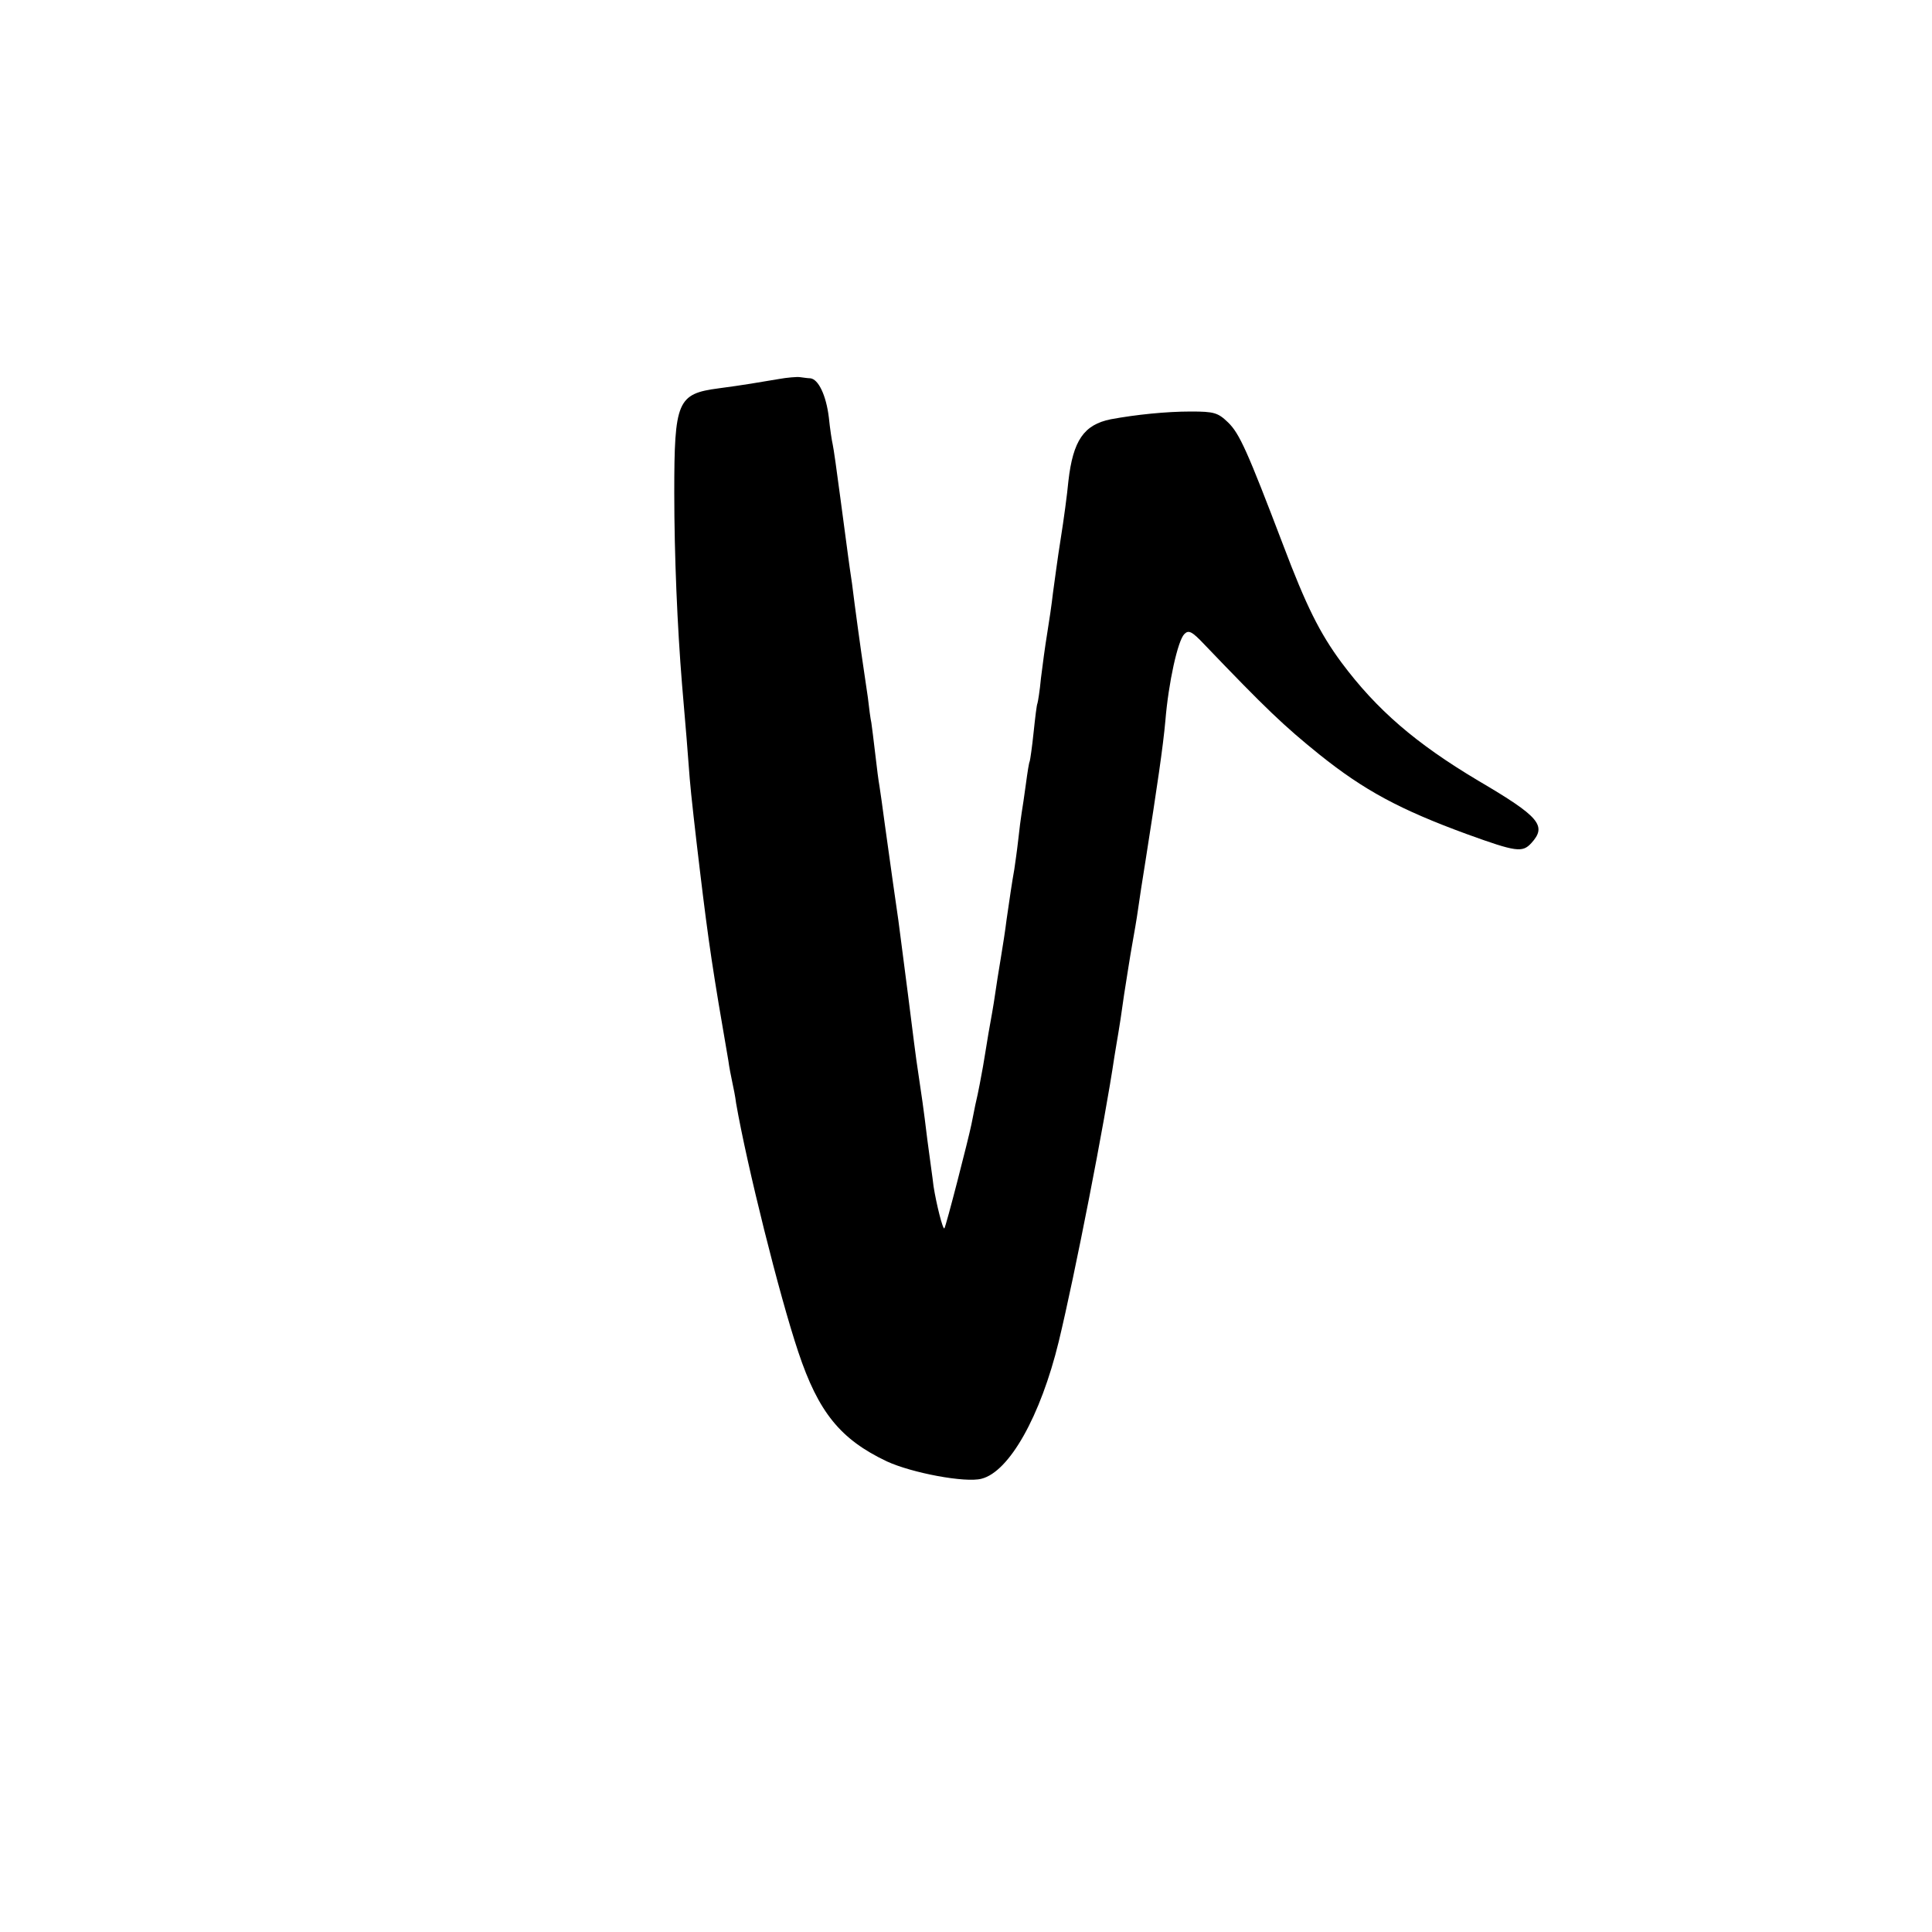 <?xml version="1.0" standalone="no"?>
<!DOCTYPE svg PUBLIC "-//W3C//DTD SVG 20010904//EN"
 "http://www.w3.org/TR/2001/REC-SVG-20010904/DTD/svg10.dtd">
<svg version="1.0" xmlns="http://www.w3.org/2000/svg"
 width="500pt" height="500pt" viewBox="0 0 500 500"
 preserveAspectRatio="xMidYMid meet">
<g transform="translate(0,500) scale(0.1,-0.1)"
fill="#000000" stroke="none">
<path d="M2015 4019 c-47 -8 -94 -16 -155 -24 -107 -14 -115 -33 -115 -270 0
-163 8 -348 20 -495 10 -116 15 -177 20 -245 3 -38 15 -144 26 -235 23 -192
34 -264 74 -495 2 -16 7 -41 10 -55 3 -14 8 -38 10 -55 28 -161 112 -498 161
-644 52 -156 109 -226 229 -283 65 -30 203 -56 245 -45 72 18 153 162 200 355
42 174 119 568 144 737 4 23 8 50 10 60 2 11 9 56 15 100 7 44 16 103 21 130
5 28 12 68 15 90 3 22 12 81 20 130 30 191 45 293 51 360 8 98 32 207 49 224
11 11 19 8 52 -27 159 -166 205 -210 298 -285 115 -92 207 -142 382 -206 127
-46 143 -48 166 -23 41 45 22 68 -138 162 -161 96 -262 183 -353 305 -57 77
-92 148 -151 304 -93 244 -113 289 -143 318 -26 25 -36 28 -96 28 -64 0 -142
-8 -207 -20 -70 -14 -98 -55 -110 -160 -3 -33 -12 -100 -20 -150 -8 -49 -16
-112 -20 -140 -3 -27 -10 -75 -15 -105 -5 -30 -12 -82 -16 -115 -3 -33 -8 -62
-9 -65 -2 -3 -6 -37 -10 -75 -4 -39 -9 -72 -10 -75 -2 -3 -6 -29 -10 -59 -4
-30 -9 -63 -11 -75 -2 -12 -6 -43 -9 -71 -3 -27 -8 -61 -10 -75 -6 -33 -12
-75 -20 -130 -3 -25 -10 -70 -15 -100 -5 -30 -12 -73 -15 -95 -3 -22 -11 -67
-17 -100 -5 -33 -12 -71 -14 -85 -5 -27 -11 -62 -20 -100 -3 -14 -7 -36 -10
-50 -8 -39 -66 -265 -70 -269 -4 -4 -21 64 -28 109 -2 19 -10 73 -16 120 -10
83 -15 116 -25 183 -3 17 -14 104 -25 192 -11 88 -23 175 -25 193 -11 75 -15
105 -35 248 -6 44 -12 89 -14 100 -2 10 -7 48 -11 84 -4 36 -9 72 -10 80 -2 8
-6 38 -9 65 -4 28 -9 61 -11 75 -5 32 -23 162 -30 220 -4 25 -8 56 -10 70 -2
14 -11 81 -20 150 -9 69 -18 132 -20 140 -2 8 -7 40 -10 70 -7 57 -27 99 -48
101 -6 0 -19 2 -27 3 -8 1 -33 -1 -55 -5z"/>
</g>
</svg>
